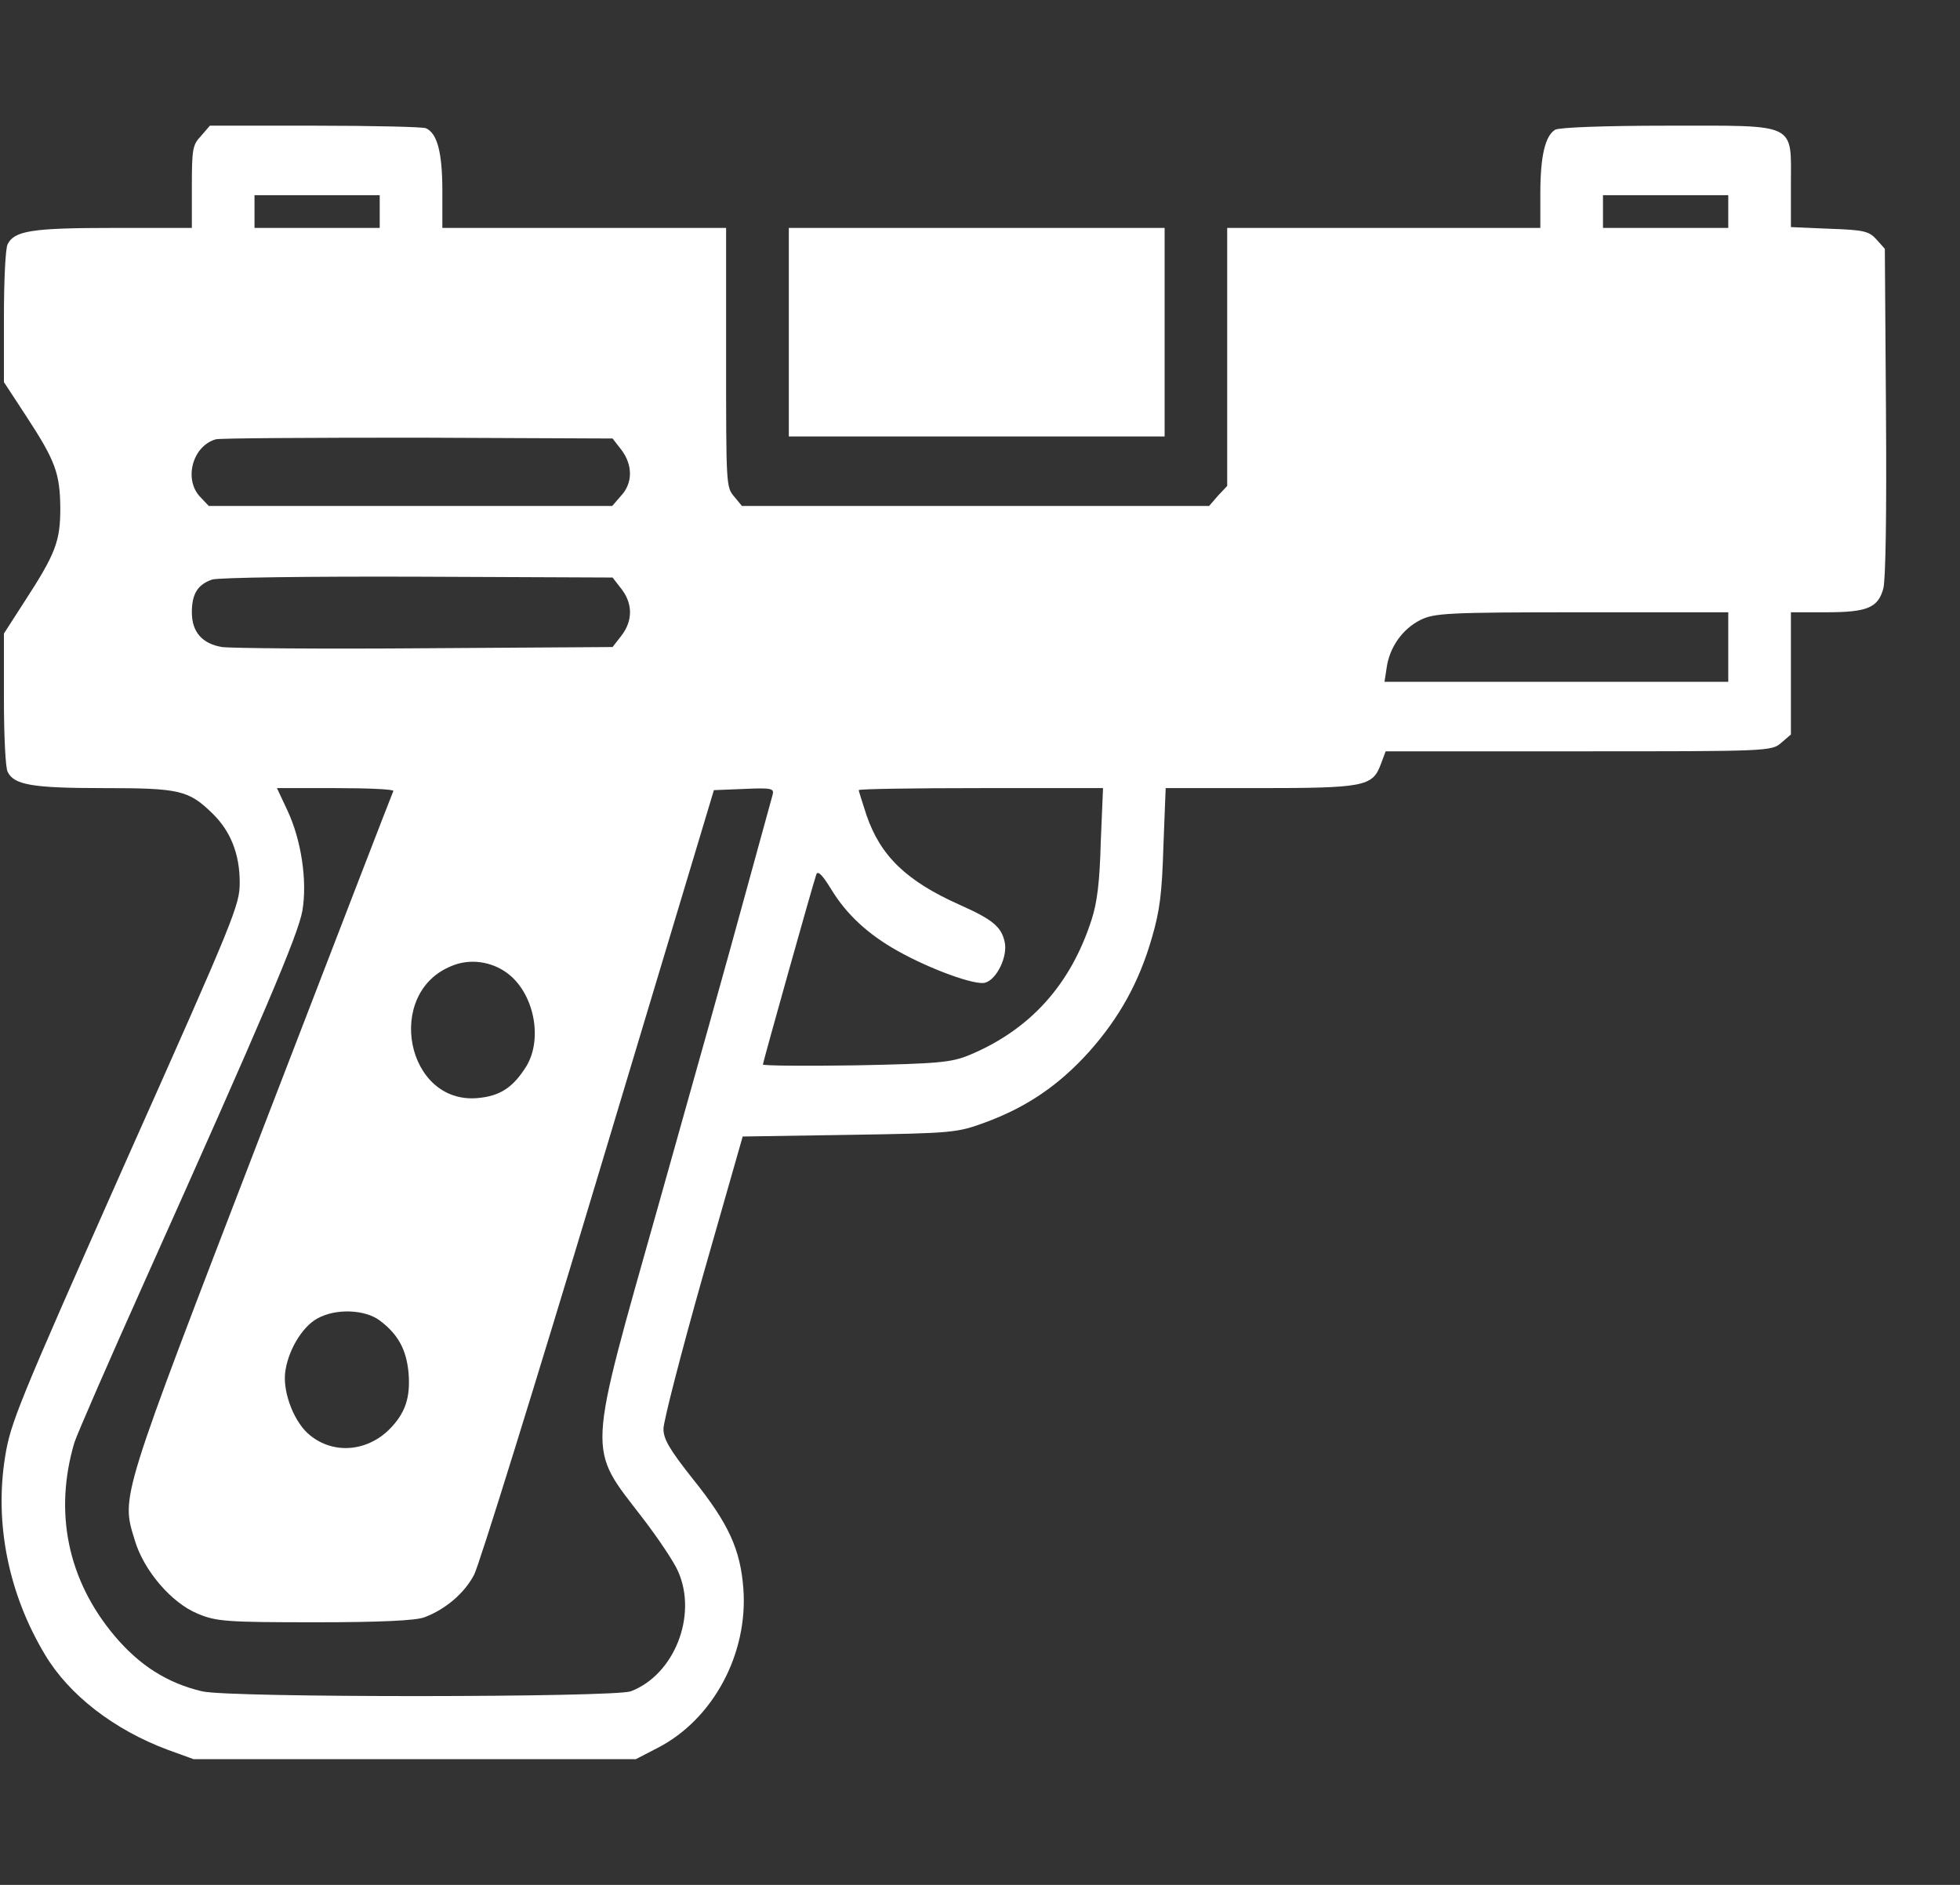 <svg width="26" height="25" viewBox="0 0 26 25" fill="none" xmlns="http://www.w3.org/2000/svg">
<rect x="0" y="0" width="26" height="25" fill="#333333" stroke="none"/>
<g id="Iconos">
<path id="Vector" d="M2.667 1.803C2.555 1.922 2.545 1.971 2.545 2.481V3.023H1.499C0.424 3.023 0.189 3.061 0.101 3.24C0.072 3.294 0.052 3.728 0.052 4.205V5.068L0.35 5.523C0.736 6.114 0.795 6.277 0.8 6.738C0.8 7.177 0.741 7.34 0.321 7.985L0.052 8.403V9.271C0.052 9.742 0.072 10.182 0.101 10.236C0.184 10.41 0.424 10.453 1.372 10.453C2.383 10.453 2.501 10.48 2.818 10.789C3.058 11.022 3.18 11.326 3.18 11.706C3.18 12.004 3.117 12.161 1.66 15.426C0.233 18.642 0.14 18.87 0.067 19.326C-0.075 20.215 0.116 21.148 0.599 21.95C0.917 22.482 1.513 22.943 2.227 23.209L2.569 23.333H5.502H8.434L8.728 23.181C9.461 22.802 9.925 21.934 9.861 21.072C9.822 20.551 9.666 20.209 9.197 19.624C8.879 19.223 8.801 19.087 8.801 18.951C8.801 18.854 9.035 17.943 9.324 16.923L9.852 15.074L11.269 15.052C12.647 15.03 12.696 15.025 13.078 14.884C13.62 14.683 14.045 14.396 14.446 13.951C14.847 13.501 15.111 13.029 15.282 12.432C15.384 12.08 15.414 11.858 15.433 11.223L15.463 10.453H16.694C18.082 10.453 18.205 10.431 18.312 10.149L18.381 9.965H20.942C23.454 9.965 23.503 9.965 23.63 9.851L23.757 9.742V8.929V8.121H24.221C24.774 8.121 24.915 8.061 24.984 7.801C25.013 7.676 25.028 6.846 25.018 5.453L25.003 3.3L24.891 3.175C24.793 3.066 24.725 3.05 24.27 3.034L23.757 3.012V2.459C23.757 1.618 23.86 1.667 22.125 1.667C21.303 1.667 20.683 1.689 20.629 1.721C20.497 1.803 20.433 2.069 20.433 2.567V3.023H18.356H16.279V4.731V6.445L16.157 6.575L16.039 6.711H12.941H9.842L9.739 6.586C9.632 6.461 9.632 6.429 9.632 4.742V3.023H7.75H5.868V2.535C5.868 2.02 5.8 1.765 5.648 1.7C5.604 1.683 4.94 1.667 4.177 1.667H2.784L2.667 1.803ZM5.037 2.806V3.023H4.207H3.376V2.806V2.589H4.207H5.037V2.806ZM22.926 2.806V3.023H22.095H21.264V2.806V2.589H22.095H22.926V2.806ZM8.244 5.968C8.395 6.169 8.395 6.407 8.239 6.575L8.121 6.711H5.448H2.77L2.657 6.592C2.432 6.358 2.555 5.914 2.862 5.827C2.916 5.811 4.123 5.805 5.541 5.805L8.126 5.816L8.244 5.968ZM8.244 7.812C8.395 8.007 8.395 8.235 8.244 8.43L8.126 8.582L5.639 8.598C4.275 8.609 3.063 8.598 2.946 8.582C2.682 8.539 2.545 8.381 2.545 8.121C2.545 7.877 2.623 7.752 2.814 7.687C2.897 7.66 4.089 7.644 5.541 7.649L8.126 7.66L8.244 7.812ZM22.926 8.582V9.043H20.648H18.366L18.395 8.853C18.434 8.582 18.605 8.343 18.84 8.224C19.026 8.132 19.192 8.121 20.986 8.121H22.926V8.582ZM5.218 10.491C5.204 10.518 4.422 12.546 3.473 15.008C1.582 19.922 1.606 19.835 1.787 20.426C1.904 20.828 2.276 21.262 2.623 21.403C2.867 21.506 2.999 21.517 4.177 21.517C5.033 21.517 5.516 21.495 5.629 21.451C5.907 21.348 6.162 21.131 6.289 20.887C6.357 20.757 7.1 18.366 7.941 15.567L9.47 10.48L9.871 10.464C10.243 10.447 10.272 10.458 10.248 10.545C10.233 10.599 10.062 11.218 9.871 11.917C9.681 12.617 9.172 14.434 8.742 15.958C7.774 19.391 7.784 19.168 8.532 20.144C8.732 20.405 8.943 20.719 8.996 20.844C9.255 21.43 8.943 22.216 8.366 22.433C8.136 22.514 3.048 22.52 2.682 22.433C2.222 22.325 1.851 22.091 1.518 21.695C0.902 20.963 0.712 20.063 0.986 19.136C1.02 19.027 1.445 18.051 1.934 16.961C3.483 13.506 3.957 12.395 4.011 12.08C4.079 11.684 3.996 11.136 3.811 10.746L3.674 10.453H4.456C4.886 10.453 5.228 10.469 5.218 10.491ZM14.602 11.169C14.588 11.7 14.554 11.972 14.48 12.199C14.202 13.062 13.664 13.658 12.858 13.994C12.618 14.092 12.452 14.108 11.357 14.13C10.678 14.141 10.12 14.135 10.12 14.119C10.12 14.092 10.78 11.738 10.829 11.597C10.849 11.543 10.912 11.608 11.025 11.793C11.225 12.123 11.509 12.389 11.905 12.611C12.339 12.855 12.936 13.072 13.068 13.034C13.224 12.991 13.371 12.682 13.327 12.492C13.283 12.291 13.165 12.194 12.726 11.999C12.022 11.684 11.68 11.353 11.494 10.811C11.44 10.643 11.391 10.491 11.391 10.48C11.391 10.464 12.12 10.453 13.009 10.453H14.632L14.602 11.169ZM6.733 12.91C7.085 13.175 7.203 13.777 6.983 14.141C6.807 14.423 6.636 14.537 6.338 14.564C5.389 14.651 5.096 13.17 5.991 12.812C6.235 12.709 6.523 12.752 6.733 12.91ZM5.037 17.514C5.282 17.698 5.389 17.899 5.419 18.203C5.448 18.539 5.375 18.751 5.155 18.968C4.857 19.255 4.422 19.288 4.114 19.038C3.908 18.875 3.757 18.49 3.781 18.219C3.811 17.932 4.001 17.601 4.211 17.487C4.456 17.351 4.842 17.368 5.037 17.514Z" fill="#FFF"/>
<path id="Vector_2" d="M10.464 4.406V5.789H12.956H15.449V4.406V3.023H12.956H10.464V4.406Z" fill="#FFF"/>
</g>
</svg>
